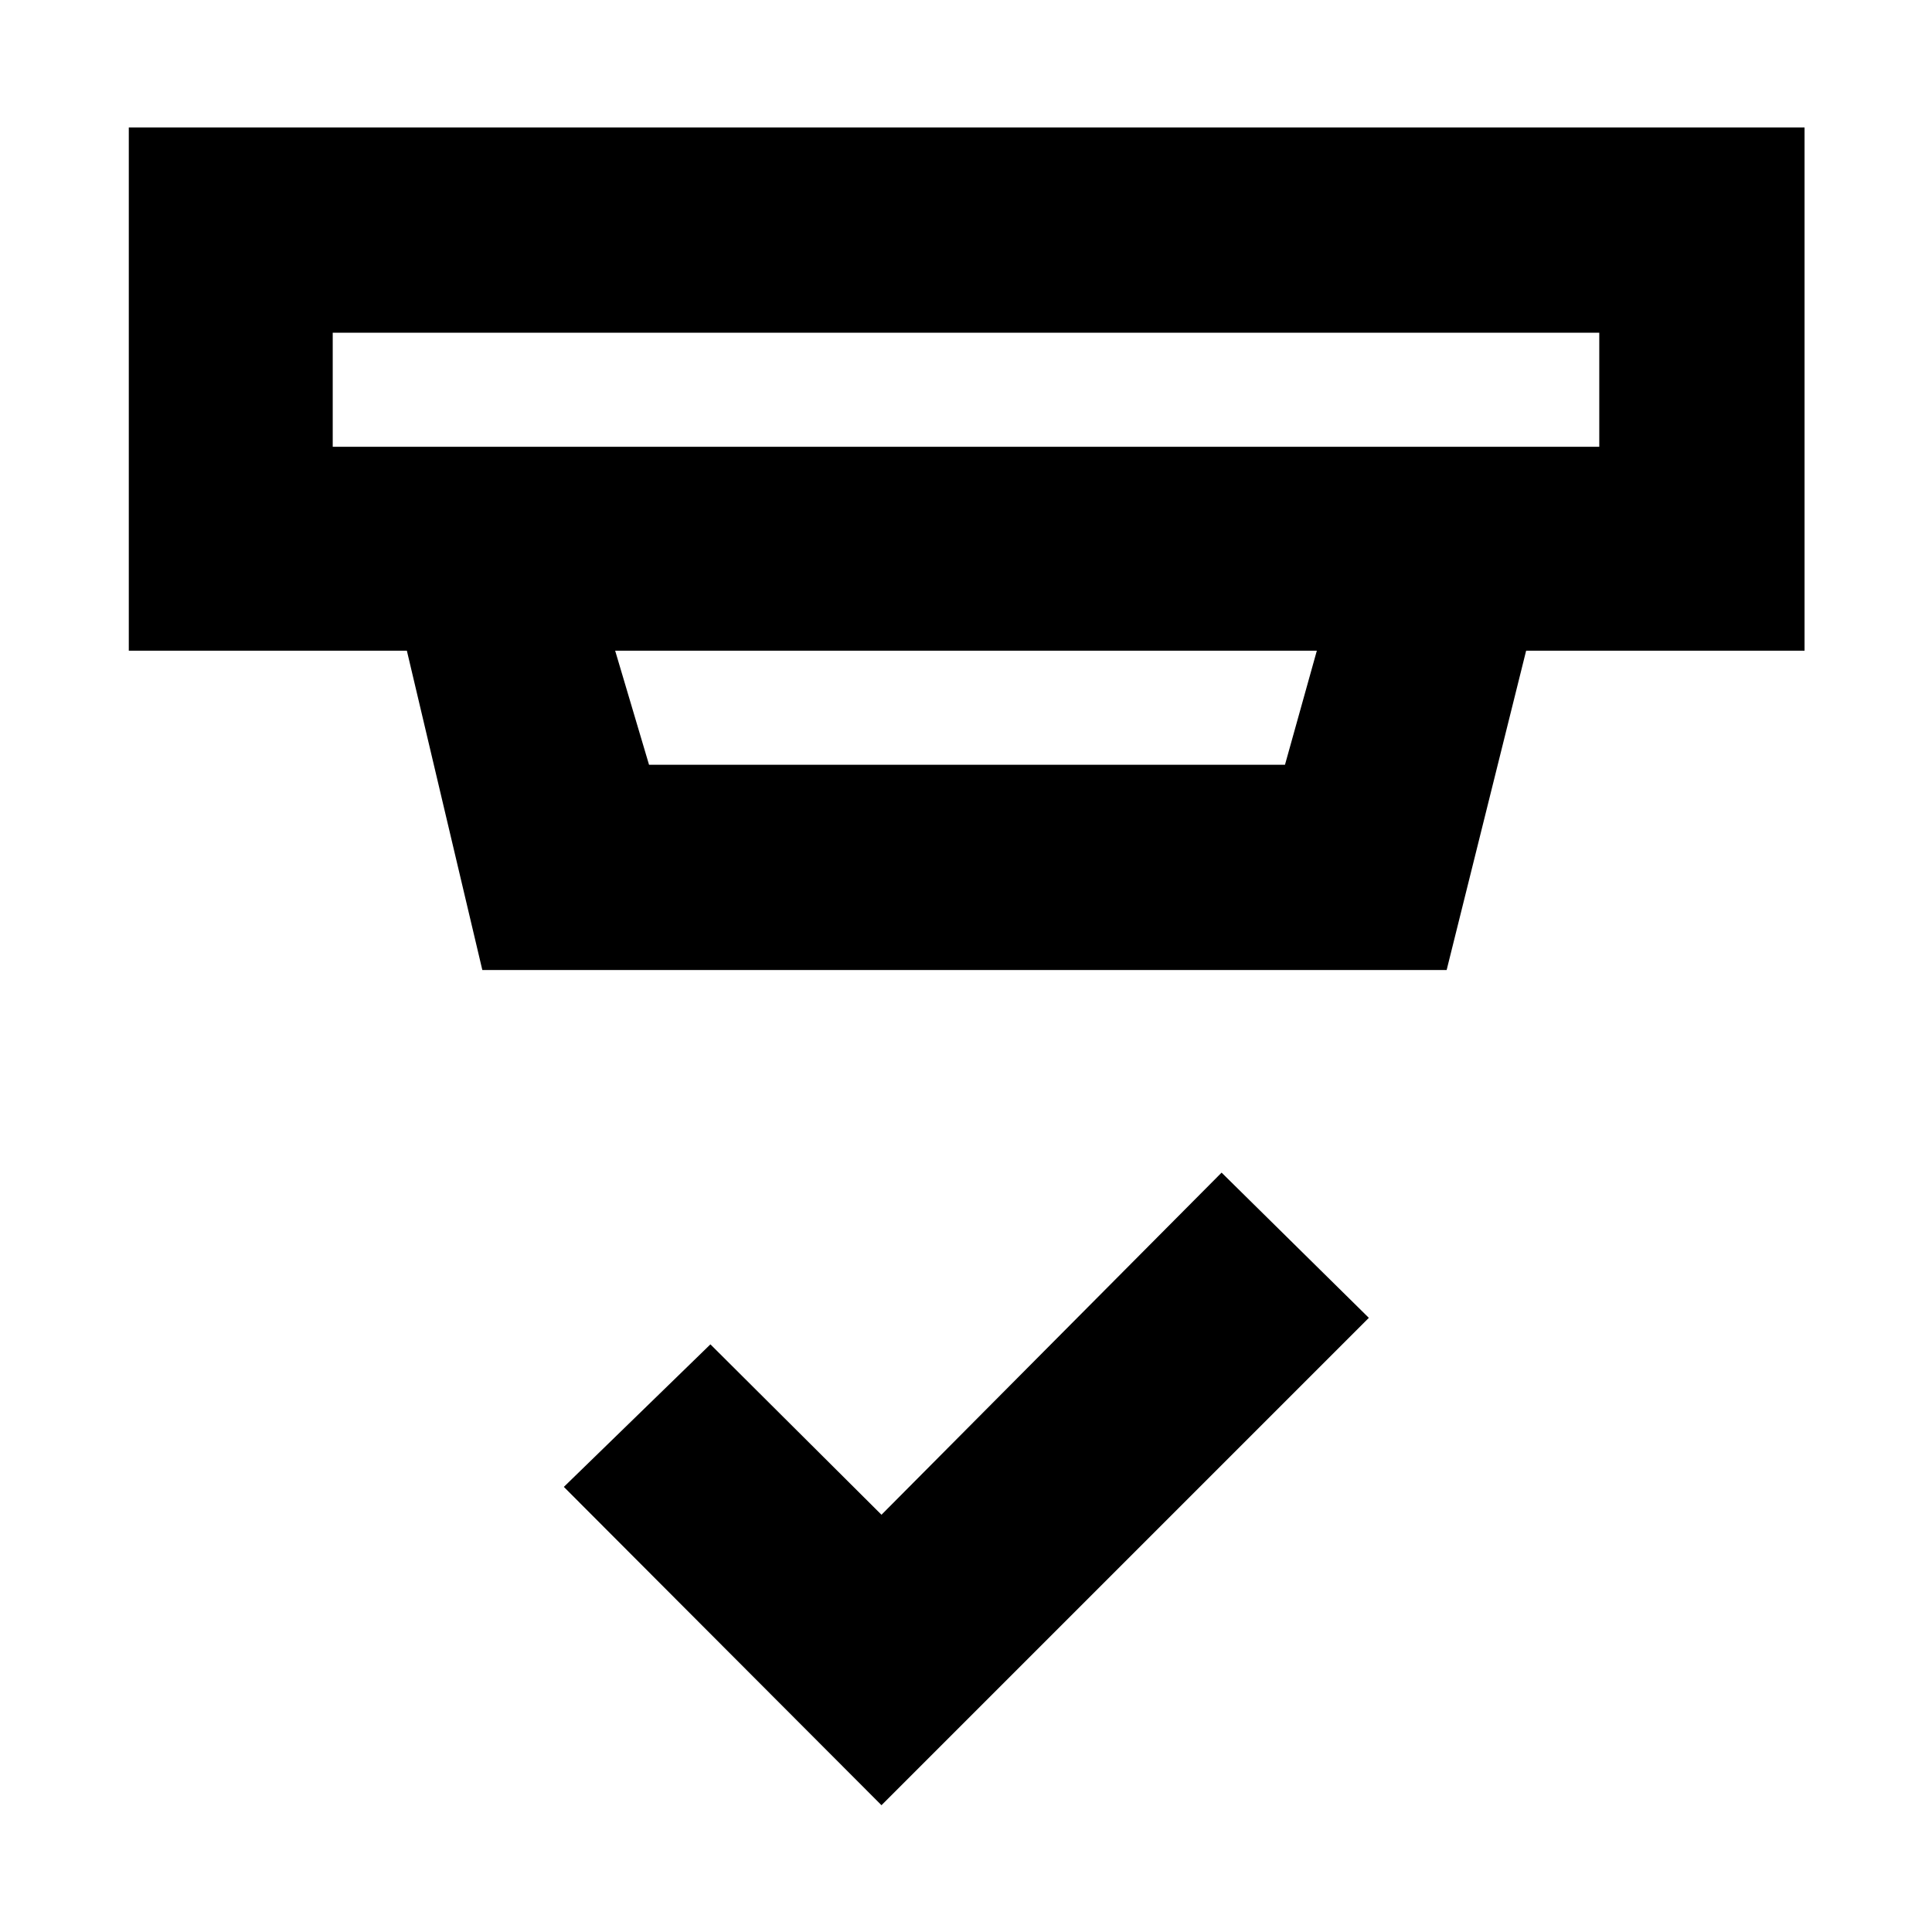 <svg xmlns="http://www.w3.org/2000/svg" height="40" viewBox="0 -960 960 960" width="40"><path d="M438-63 280.17-221.17 353-292l85 84.67 169-170 73.17 72.16L438-63ZM165.33-794.67V-738h629.34v-56.67H165.33Zm140.34 158L322.5-580h316l15.83-56.67H305.67Zm-66 158.67-37.5-158.67H64v-260h832.67v260H758.33L718.83-478H239.67Zm-74.34-316.67V-738v-56.67Z"/></svg>